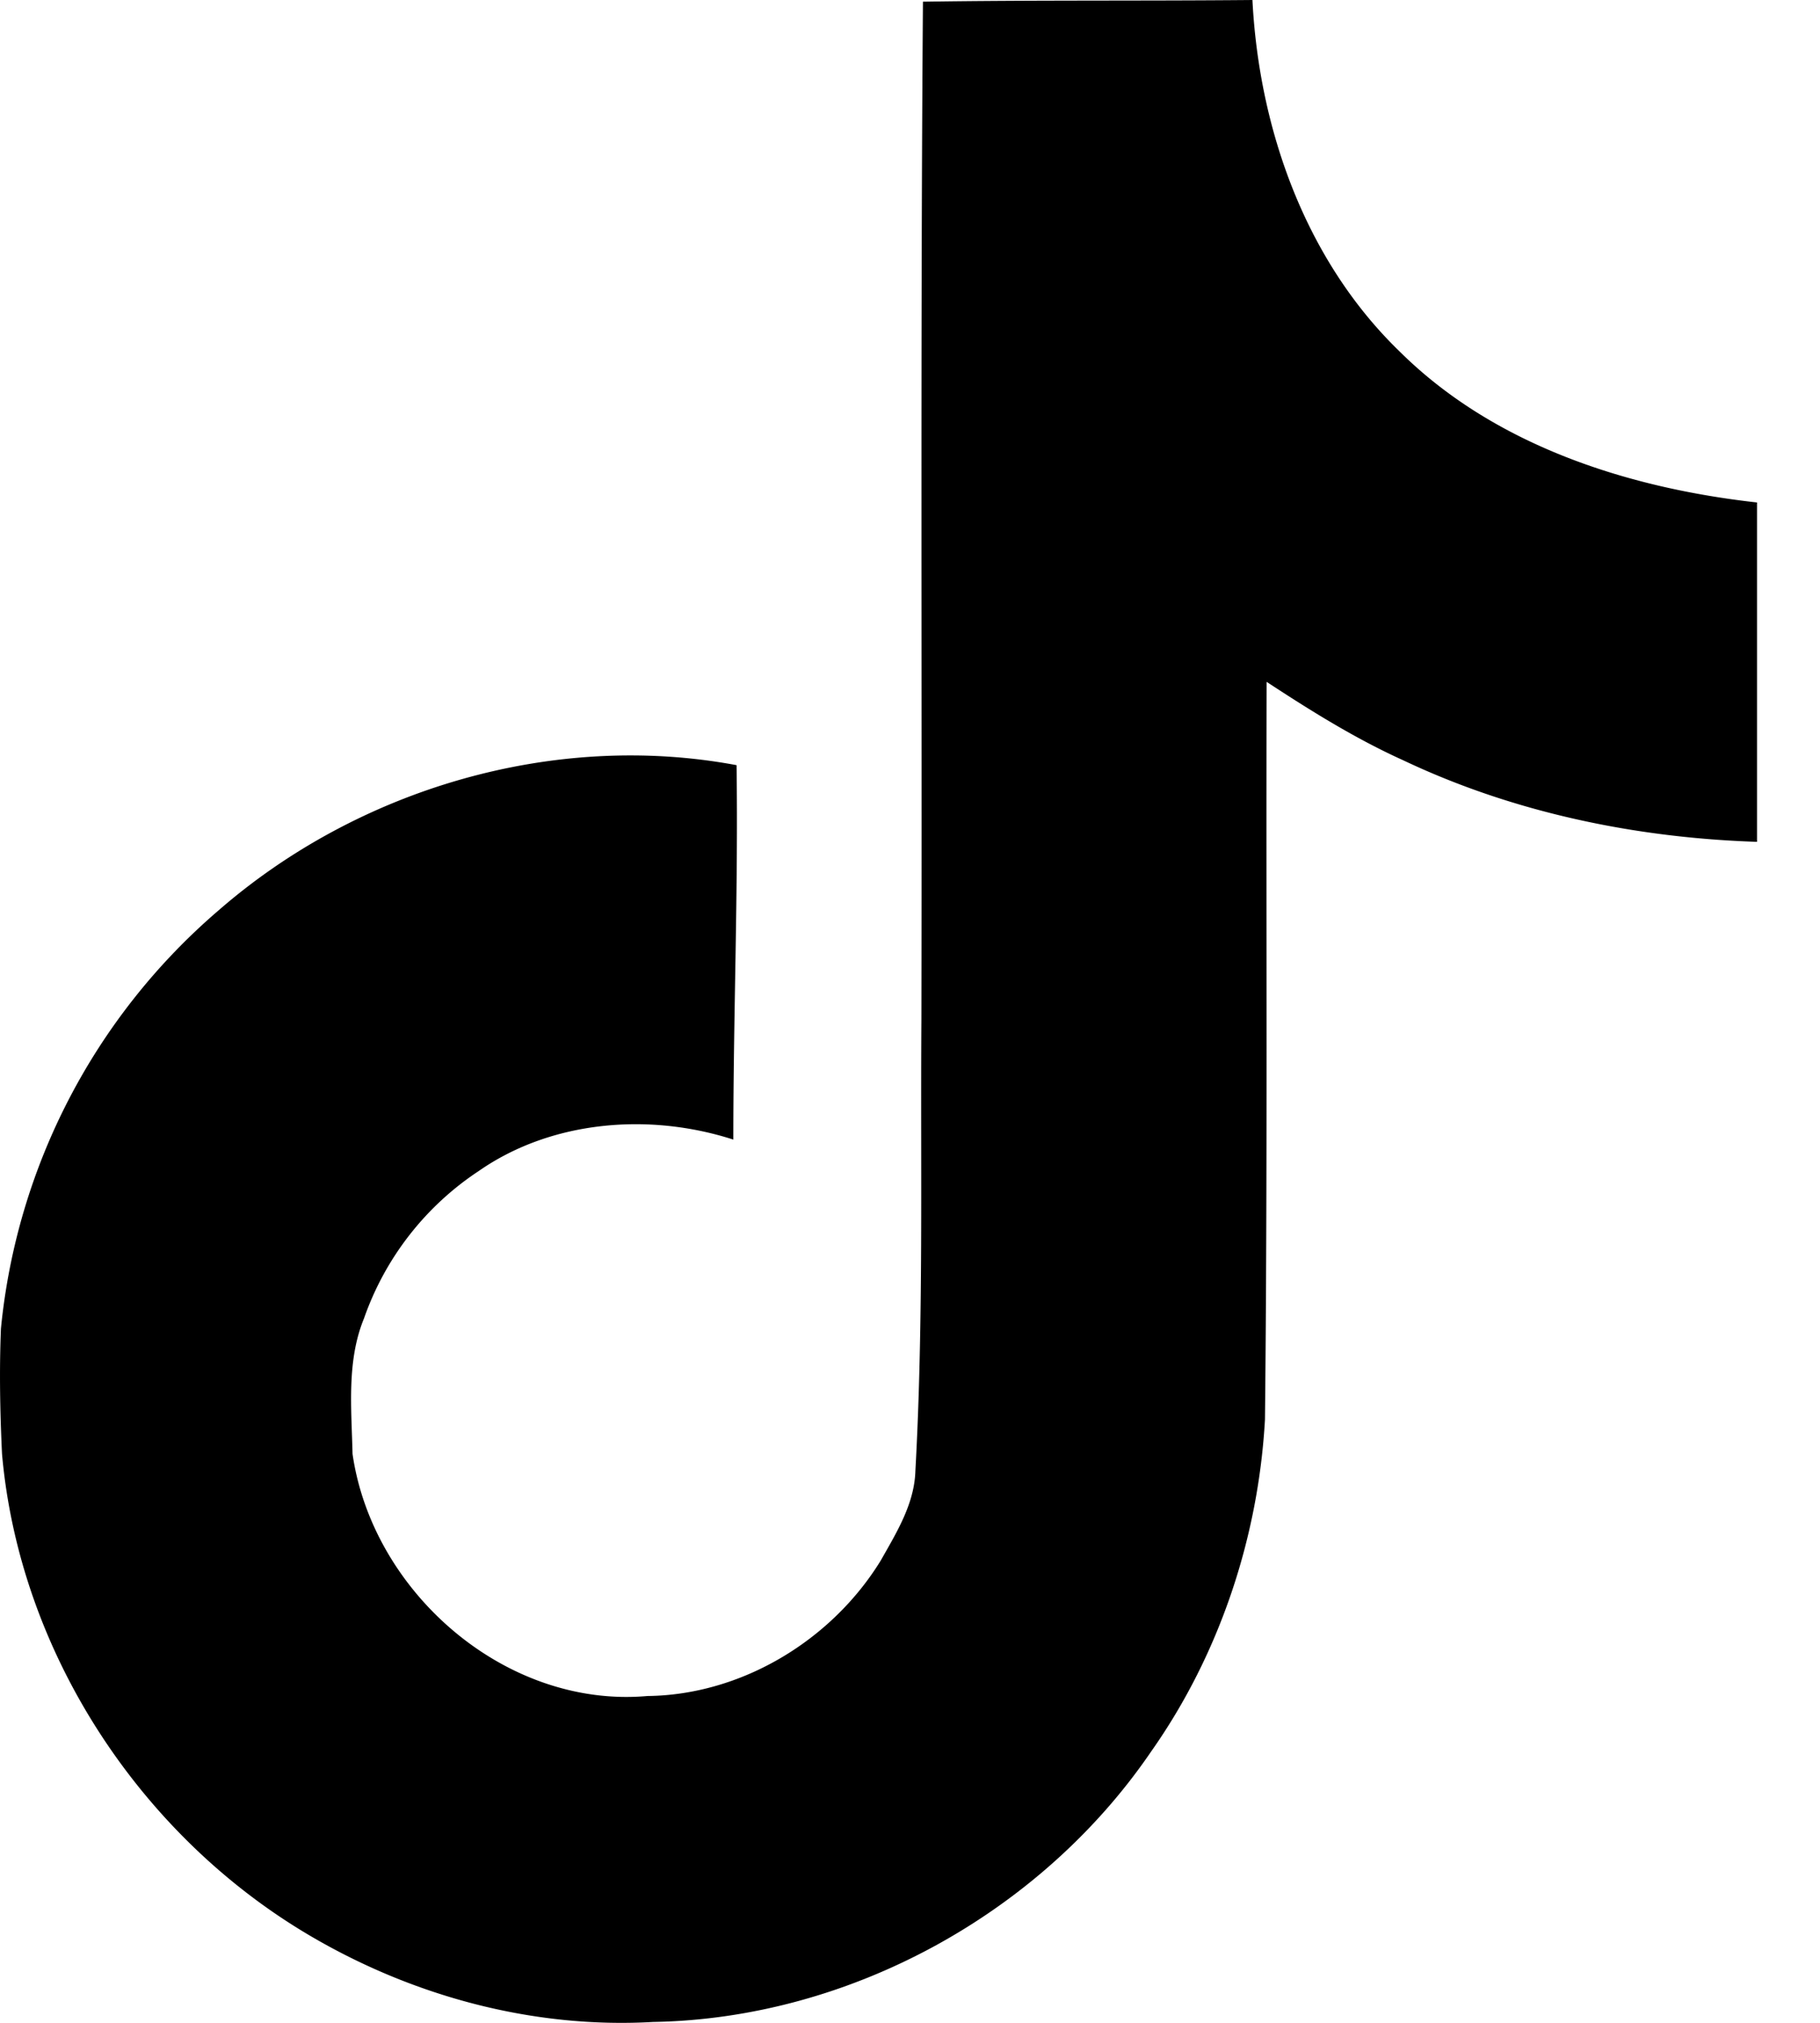 <svg xmlns="http://www.w3.org/2000/svg" fill="none" viewBox="0 0 27 30">
  <path fill="#000" d="M13.691.025C15.327 0 16.954.015 18.58 0c.098 1.914.786 3.863 2.187 5.216 1.398 1.386 3.375 2.021 5.299 2.236v5.033c-1.803-.059-3.614-.434-5.25-1.21-.713-.322-1.377-.738-2.026-1.163-.009 3.653.015 7.301-.024 10.939-.097 1.747-.674 3.487-1.69 4.927-1.635 2.397-4.473 3.96-7.388 4.009-1.788.102-3.574-.386-5.097-1.284C2.065 27.214.288 24.49.03 21.563c-.03-.625-.041-1.25-.016-1.86a9.37 9.37 0 0 1 3.228-6.201c2.07-1.803 4.97-2.662 7.685-2.154.026 1.852-.048 3.702-.048 5.553-1.24-.401-2.69-.289-3.774.464A4.33 4.33 0 0 0 5.4 19.553c-.26.633-.185 1.337-.17 2.01.297 2.052 2.27 3.776 4.375 3.59 1.396-.015 2.734-.825 3.462-2.011.235-.416.499-.84.513-1.329.123-2.236.074-4.463.089-6.699.01-5.04-.015-10.064.023-15.088Z"/>
</svg>
